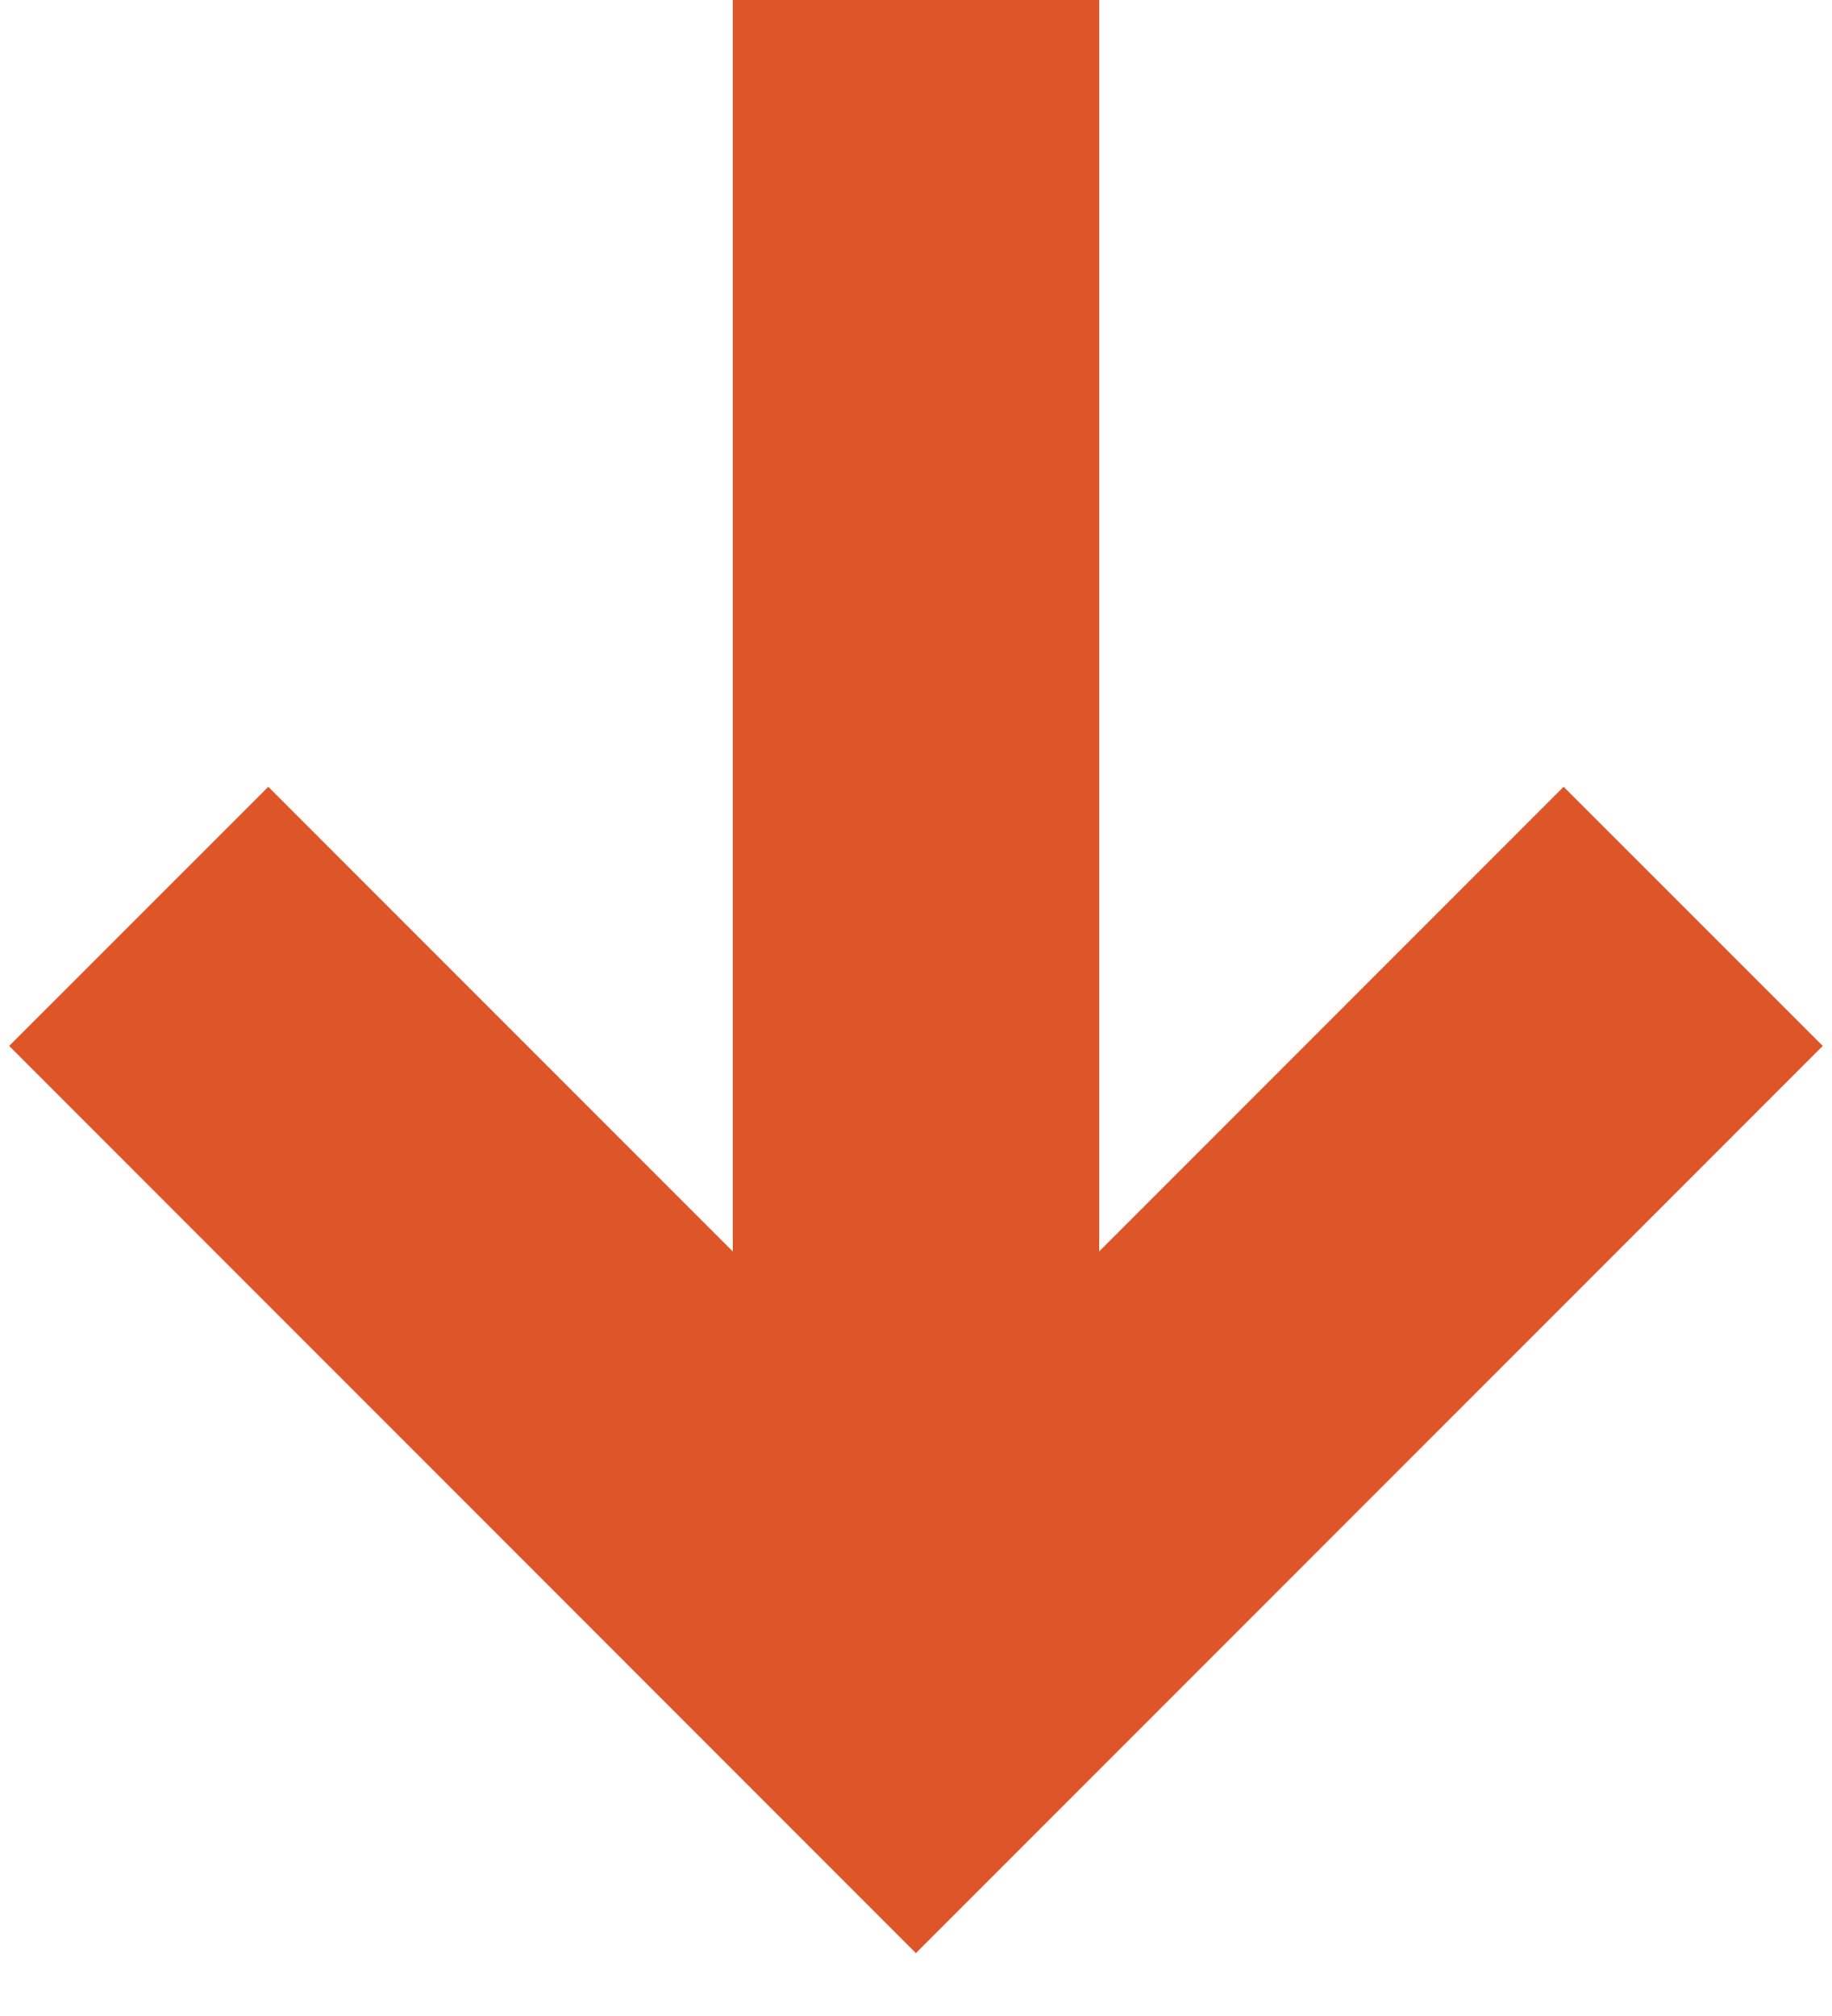 <svg xmlns="http://www.w3.org/2000/svg" width="20" height="22" viewBox="0 0 20 22">
    <path fill="#DE5628" fill-rule="evenodd" d="M12 7V0H8v13.657L2.929 8.586.1 11.414l9.899 9.9 9.9-9.9-2.829-2.828L12 13.656z"/>
</svg>
